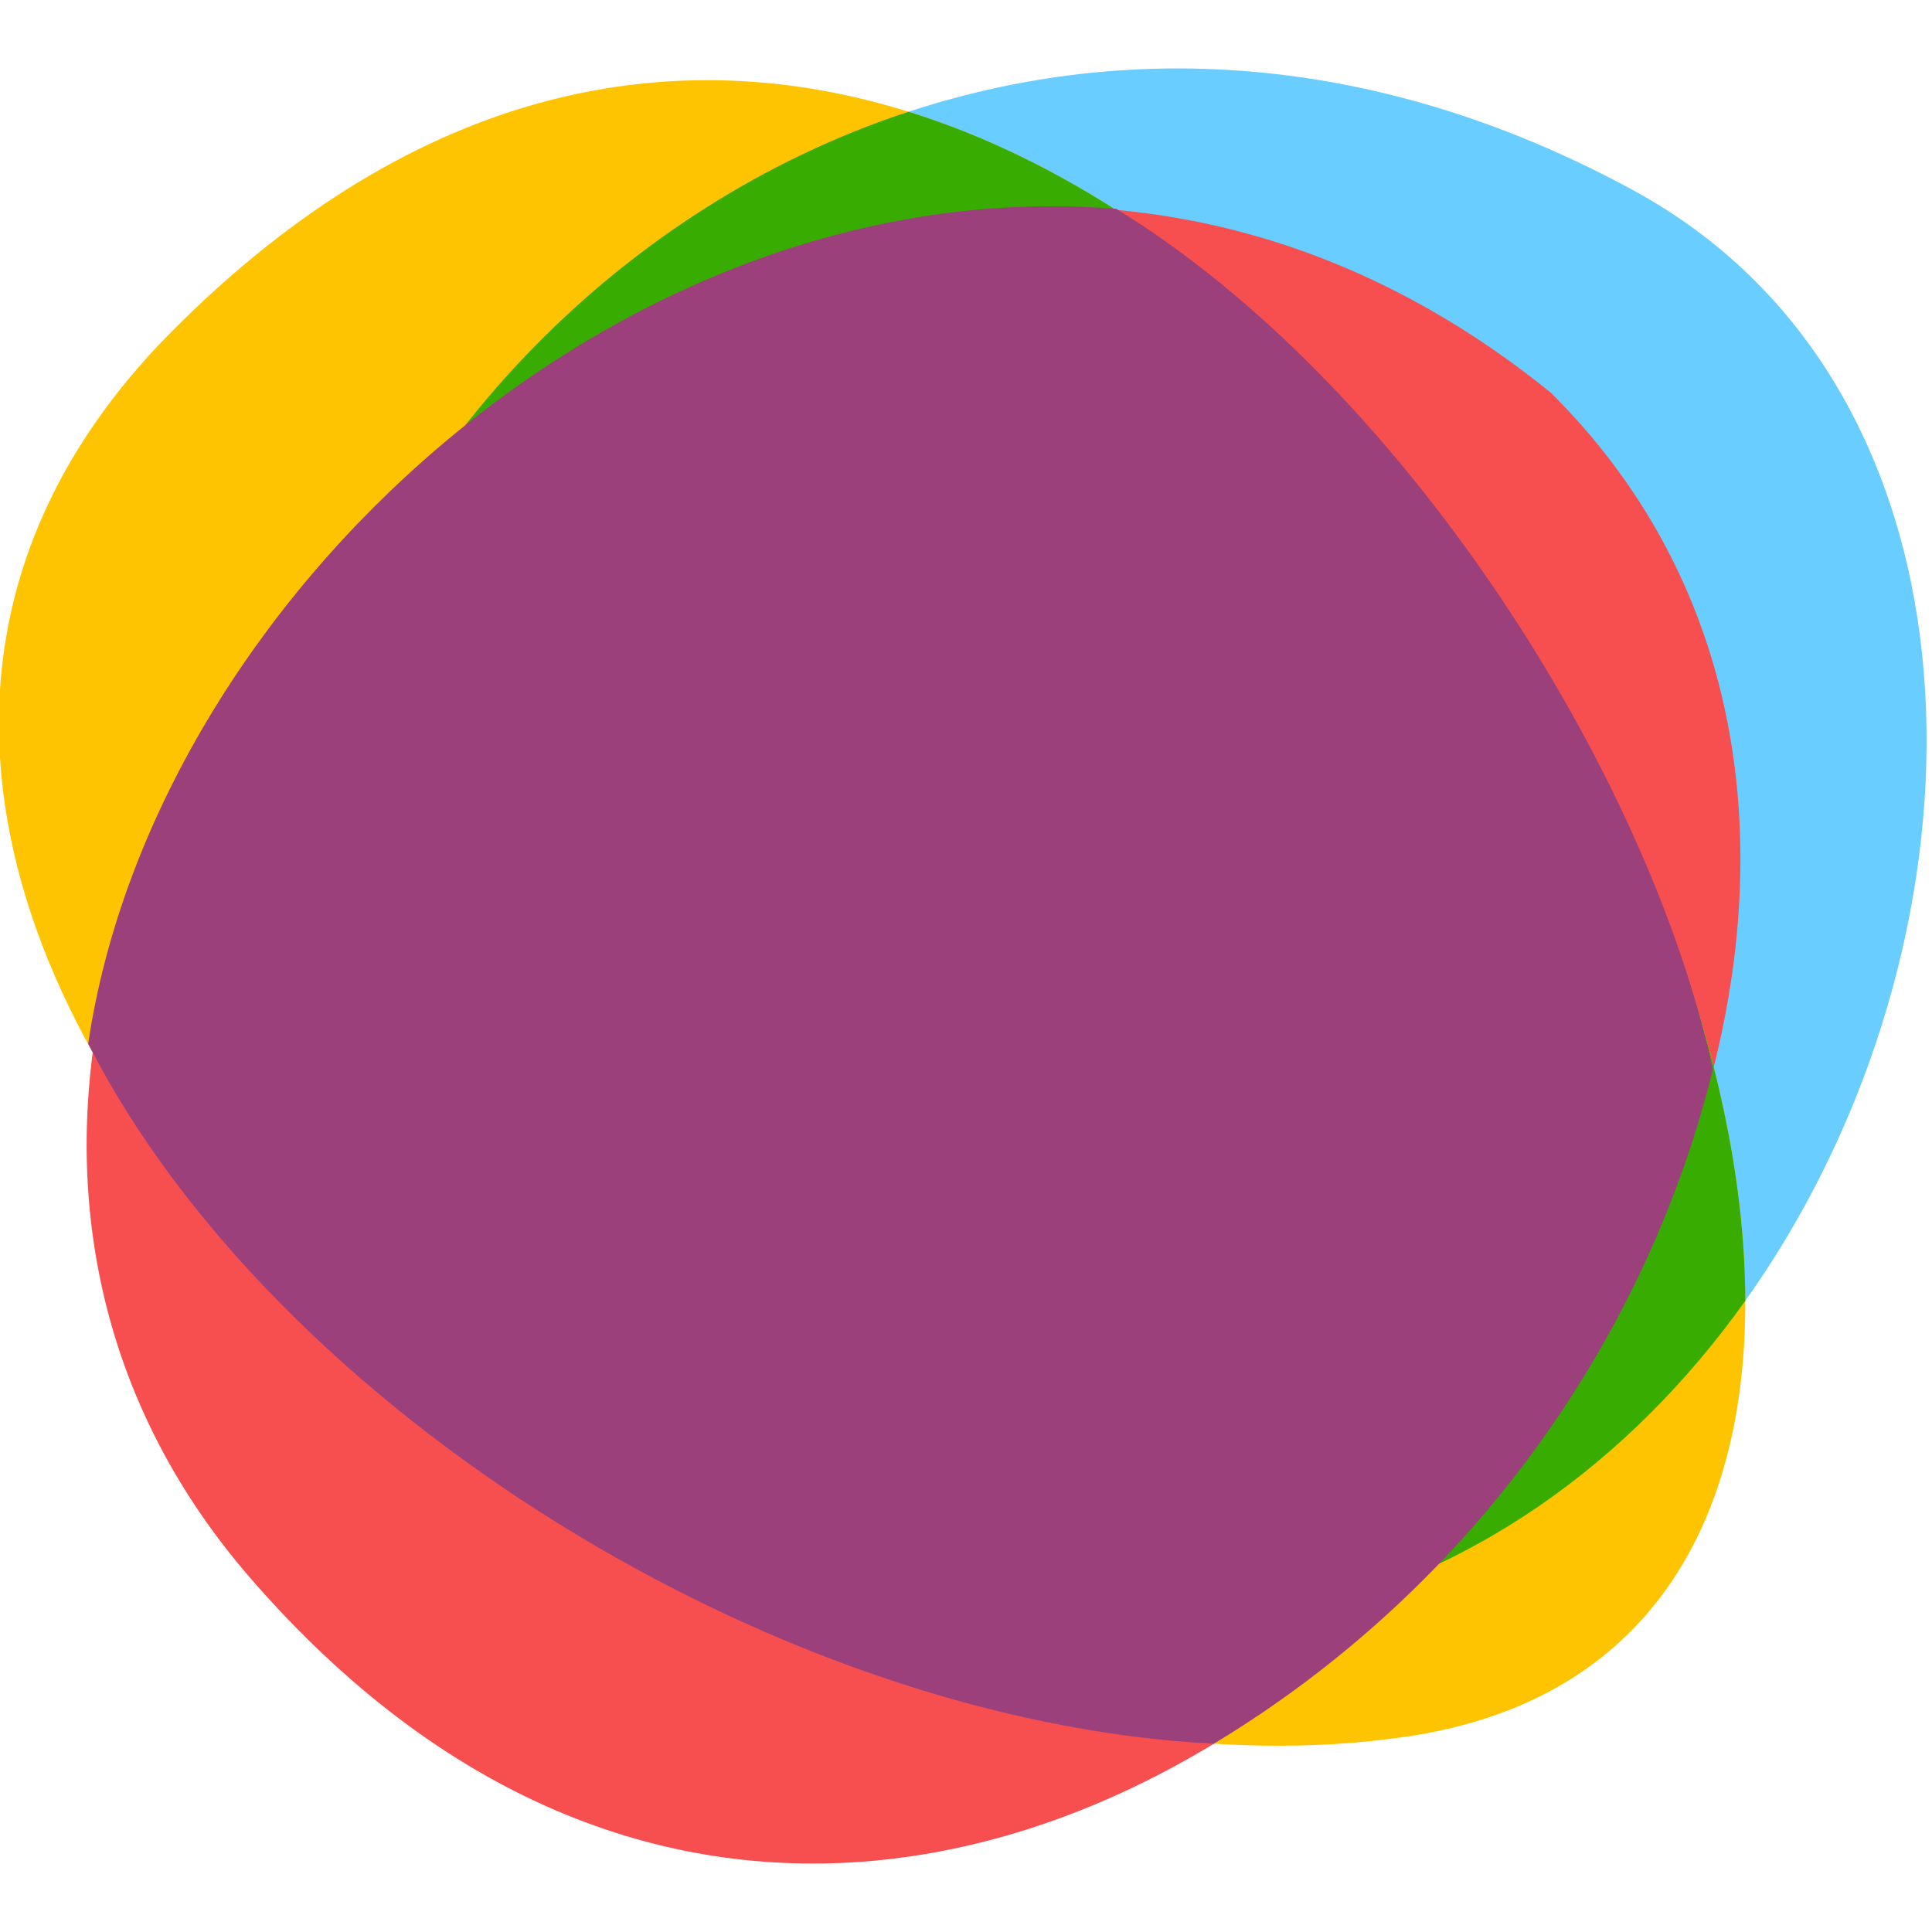 <?xml version="1.0" ?>
<svg xmlns="http://www.w3.org/2000/svg" viewBox="0 0 300 300" fill="none" version="1.2" baseProfile="tiny-ps">
	<g>
		<path fill-rule="evenodd" d="M253.686 29.589C106.743 -50.437 -28.607 143.882 87.015 221.976C262.838 340.337 362.901 89.074 253.686 29.589Z" fill="#69CEFF"/>
		<path fill-rule="evenodd" d="M240.848 61.012C118.82 -38.029 -51.511 140.835 38.891 245.062C159.191 383.759 342.03 161.578 240.848 61.012Z" fill="#F74F4F"/>
		<path fill-rule="evenodd" d="M218.376 269.668C362.979 248.416 179.937 -102.701 26.689 51.453C-66.052 144.799 101.94 286.751 218.376 269.668Z" fill="#FFC401"/>
		<path fill-rule="evenodd" d="M271.01 201.987C270.849 134.949 213.173 39.845 141.071 17.352C51.645 46.762 2.874 165.145 87.015 221.976C169.772 277.686 235.744 251.51 271.01 201.987Z" fill="#38AC01"/>
		<path fill-rule="evenodd" d="M265.985 166.051C255.816 119.378 217.479 59.486 173.345 32.438C96.365 26.133 23.86 93.449 13.691 162.086C42.673 218.724 120.158 267.231 188.462 270.775C227.023 247.532 255.123 209.744 265.985 166.051Z" fill="#9B407A"/>
	</g>
</svg>